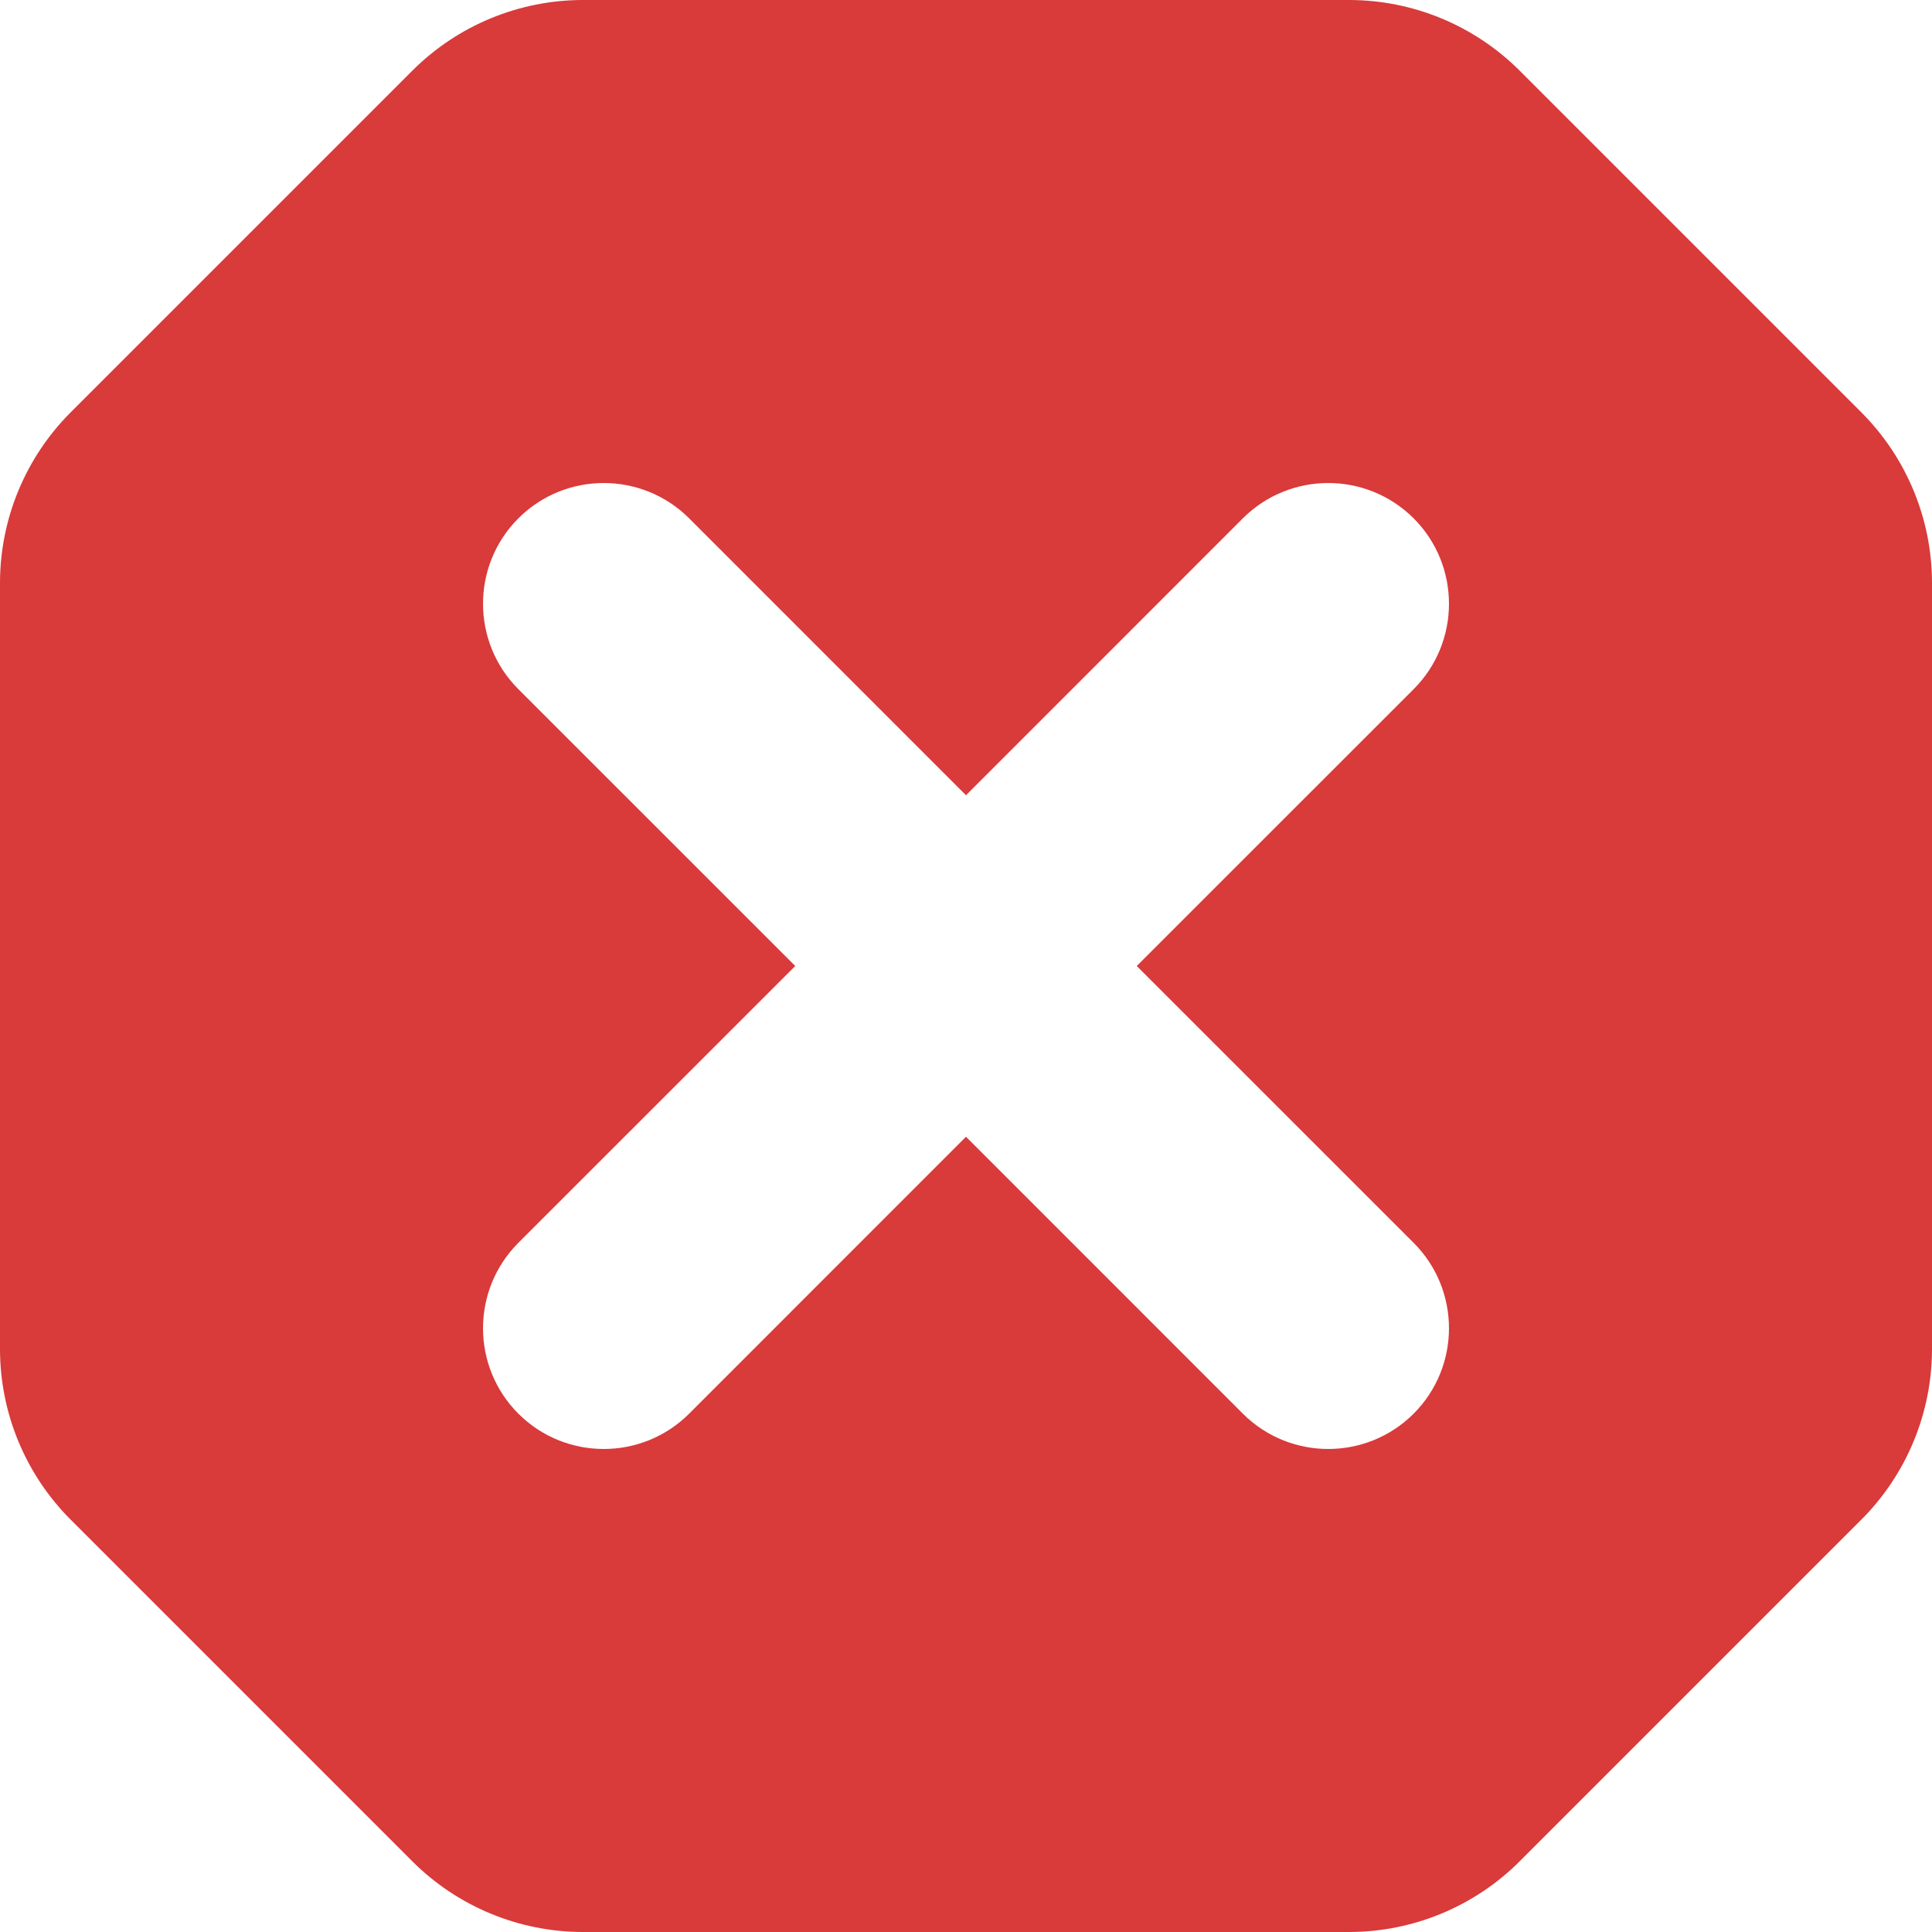 <!DOCTYPE svg PUBLIC "-//W3C//DTD SVG 1.1//EN" "http://www.w3.org/Graphics/SVG/1.1/DTD/svg11.dtd">
<!-- Uploaded to: SVG Repo, www.svgrepo.com, Transformed by: SVG Repo Mixer Tools -->
<svg width="800px" height="800px" viewBox="0 0 24 24" id="meteor-icon-kit__solid-times-hexagon" fill="none" xmlns="http://www.w3.org/2000/svg">
<g id="SVGRepo_bgCarrier" stroke-width="0"/>
<g id="SVGRepo_tracerCarrier" stroke-linecap="round" stroke-linejoin="round"/>
<g id="SVGRepo_iconCarrier">
<path fill-rule="evenodd" clip-rule="evenodd" d="M14.121 12L17.561 8.561C18.146 7.975 18.146 7.025 17.561 6.439C16.975 5.854 16.025 5.854 15.439 6.439L12 9.879L8.561 6.439C7.975 5.854 7.025 5.854 6.439 6.439C5.854 7.025 5.854 7.975 6.439 8.561L9.879 12L6.439 15.439C5.854 16.025 5.854 16.975 6.439 17.561C7.025 18.146 7.975 18.146 8.561 17.561L12 14.121L15.439 17.561C16.025 18.146 16.975 18.146 17.561 17.561C18.146 16.975 18.146 16.025 17.561 15.439L14.121 12ZM7.243 0H16.757C17.553 0 18.316 0.316 18.879 0.879L23.121 5.121C23.684 5.684 24 6.447 24 7.243V16.757C24 17.553 23.684 18.316 23.121 18.879L18.879 23.121C18.316 23.684 17.553 24 16.757 24H7.243C6.447 24 5.684 23.684 5.121 23.121L0.879 18.879C0.316 18.316 0 17.553 0 16.757V7.243C0 6.447 0.316 5.684 0.879 5.121L5.121 0.879C5.684 0.316 6.447 0 7.243 0Z" fill="#d93a3a"/>
</g>
</svg>